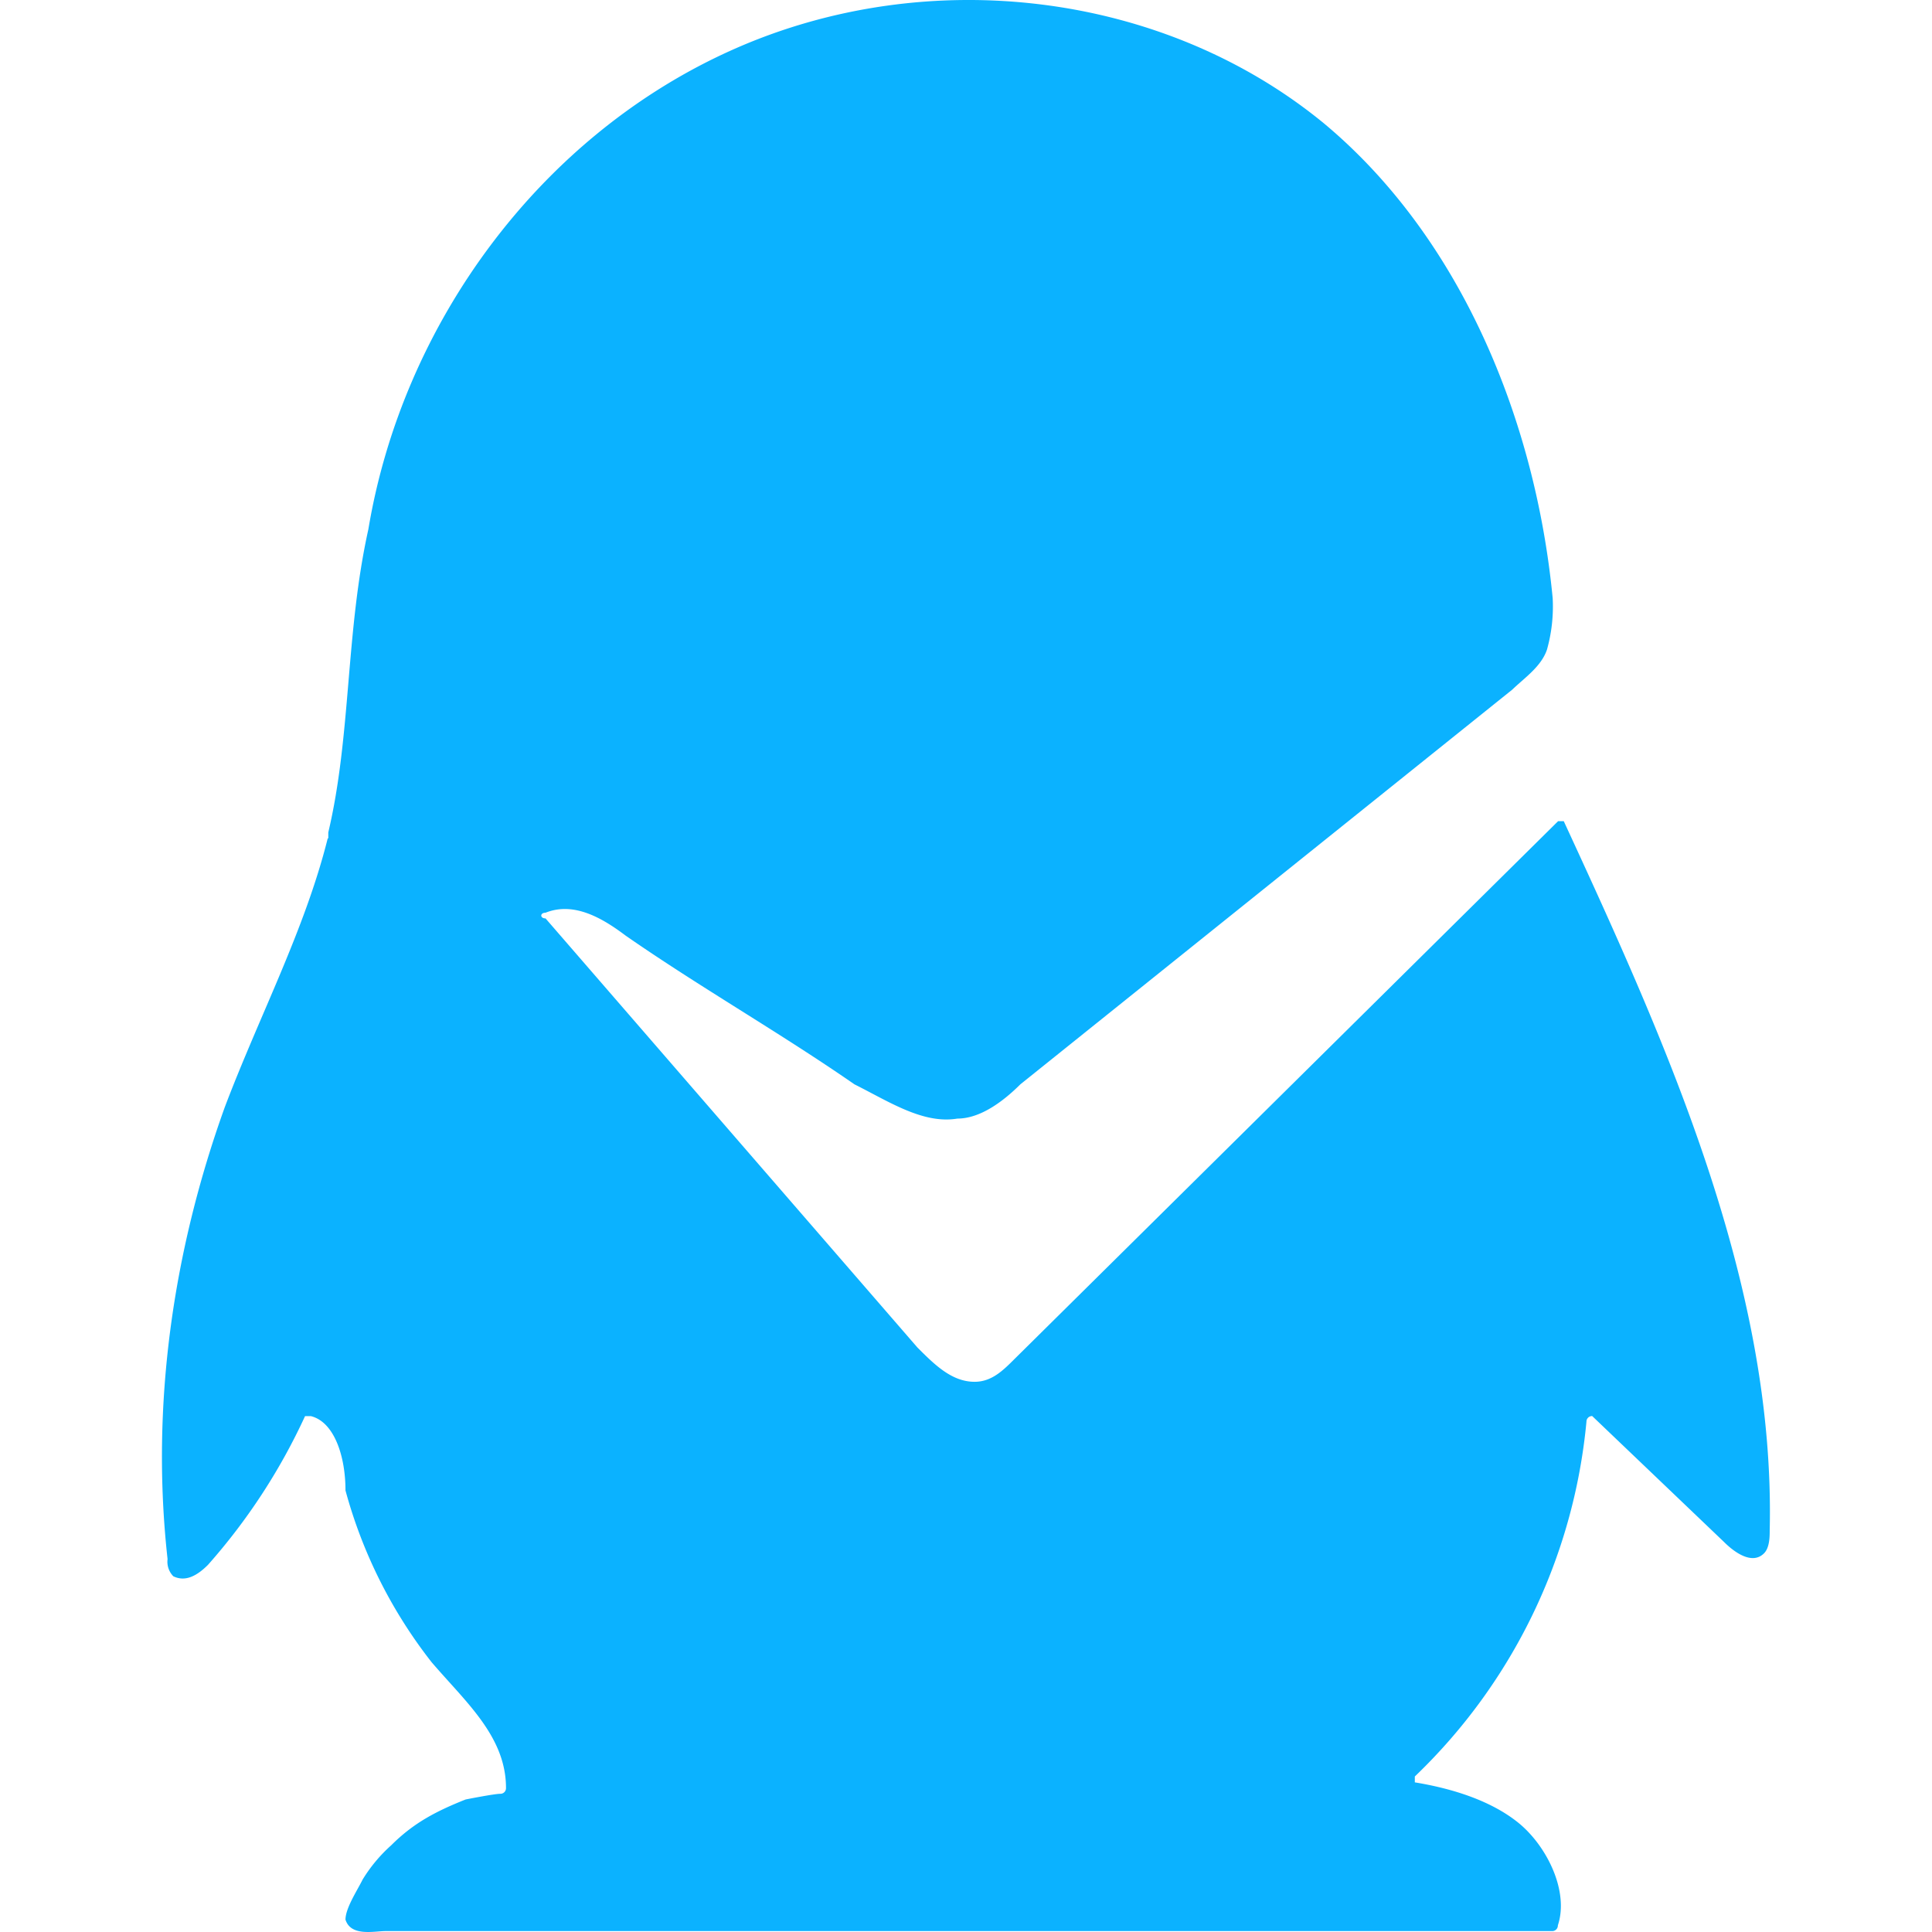 <svg t="1660380105086" class="icon" viewBox="0 0 1024 1024" version="1.1" xmlns="http://www.w3.org/2000/svg" p-id="3475" width="200" height="200">
  <path d="M174.001 444.327v-3.124c12.165-51.451 9.114-106.1 21.242-160.675 18.192-109.077 91.142-209.112 194.045-254.61s227.378-30.319 312.382 39.434c72.767 60.639 112.2 157.624 121.278 251.633a84.527 84.527 0 0 1-3.014 27.306c-3.05 9.077-12.128 15.141-18.375 21.205l-260.747 209.223c-9.114 9.077-21.242 18.155-33.37 18.155-18.192 3.05-36.383-9.077-54.575-18.155-39.397-27.306-81.844-51.451-121.278-78.831-12.091-9.114-27.269-18.192-42.447-12.128-3.014 0-3.014 3.014 0 3.014l197.095 227.414c9.077 9.077 18.192 18.192 30.319 18.192 9.077 0 15.141-6.064 21.205-12.128l288.053-285.003h3.014c54.612 118.228 112.2 245.569 109.15 375.961 0 3.014 0 9.077-3.014 12.091-6.064 6.064-15.178 0-21.242-6.064l-69.827-66.703a2.977 2.977 0 0 0-3.05 3.05 299.042 299.042 0 0 1-90.958 187.981v3.124c18.375 3.014 39.434 9.077 54.612 21.205s27.269 36.383 21.205 54.575a2.977 2.977 0 0 1-3.05 3.05H204.357c-6.064 0-18.375 3.014-21.242-6.064 0-6.064 6.064-15.178 9.077-21.242a80.852 80.852 0 0 1 15.178-18.192c12.128-12.128 24.256-18.192 39.397-24.256 0 0 15.178-3.014 18.375-3.014a2.977 2.977 0 0 0 3.05-3.05c0-27.269-21.242-45.461-39.434-66.703a256.447 256.447 0 0 1-45.645-91.032c0-18.375-6.064-36.383-18.375-39.397h-3.05a321.313 321.313 0 0 1-51.451 78.831c-6.064 6.064-12.128 9.077-18.375 6.064a11.025 11.025 0 0 1-3.05-9.114c-9.077-81.844 3.05-163.725 30.319-239.505 18.375-48.511 42.447-94.009 54.575-142.52z" fill="#0BB2FF"></path>
</svg>
